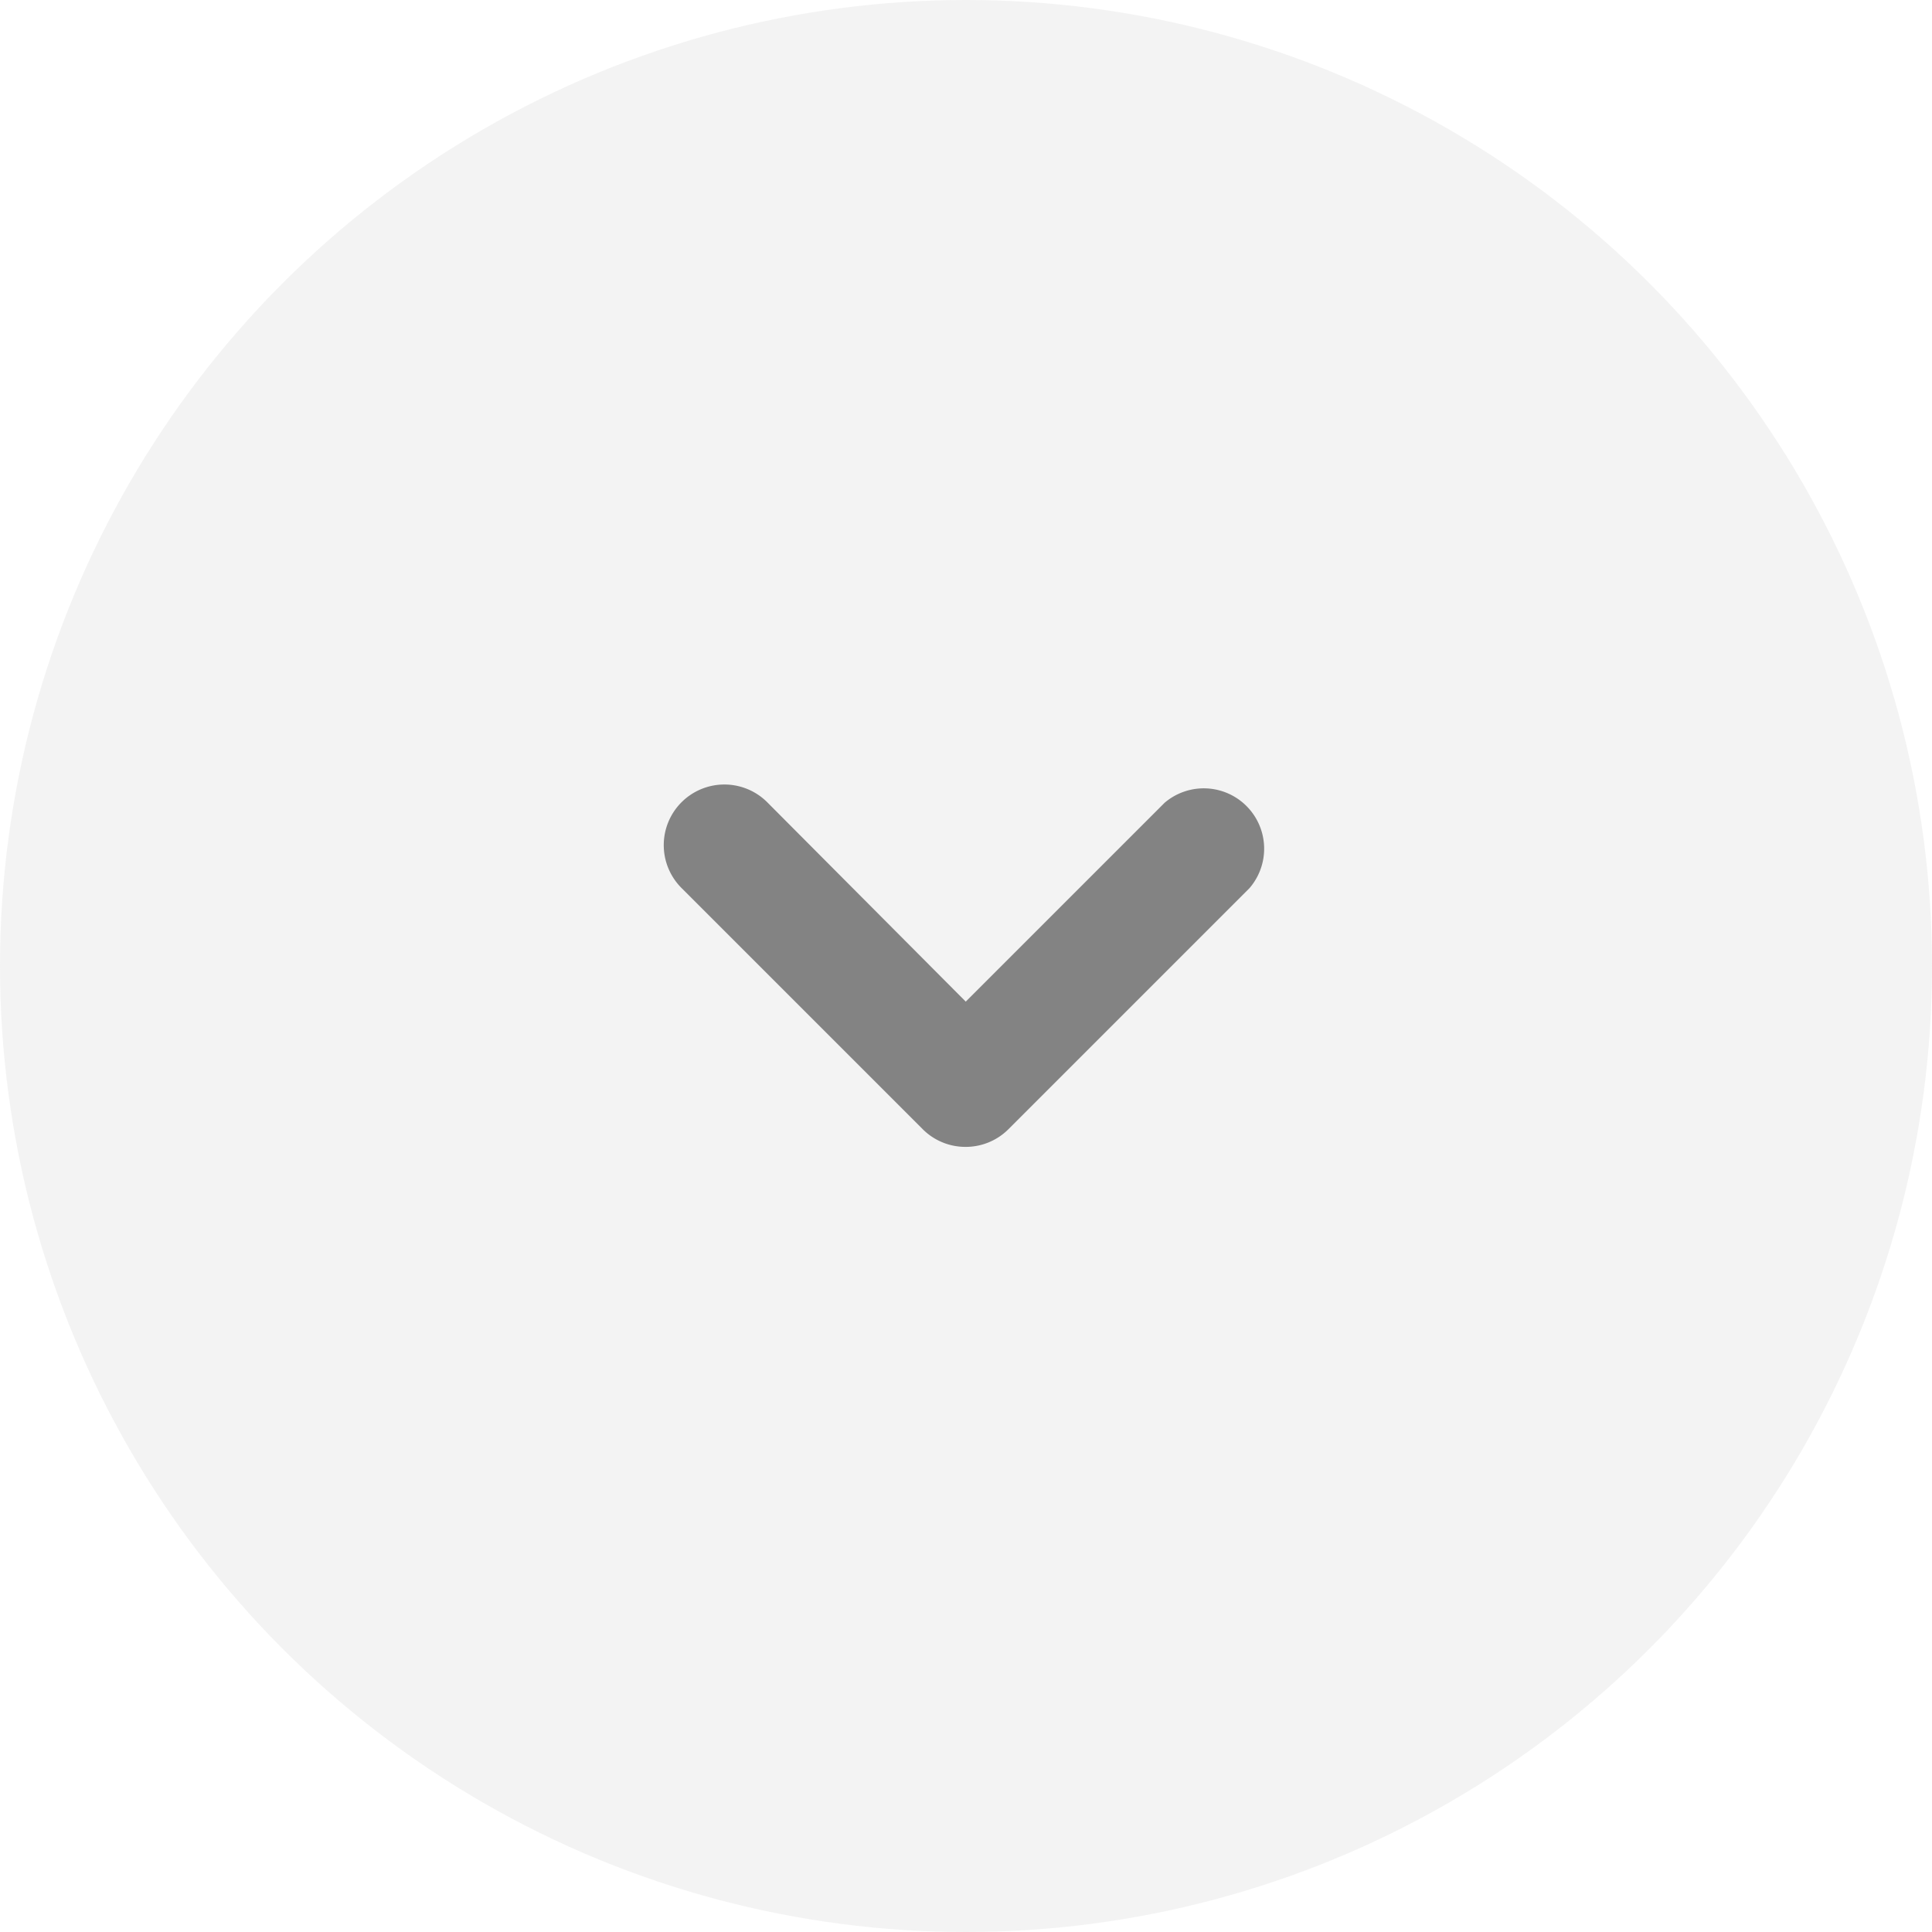 <svg xmlns="http://www.w3.org/2000/svg" width="32" height="32" viewBox="0 0 32 32">
  <g id="icon" transform="translate(-1696 -5253)">
    <circle id="circle" cx="16" cy="16" r="16" transform="translate(1696 5253)" fill="#d0d0d2" opacity="0.25"/>
    <g id="chevron-down" transform="matrix(1, 0, 0, 1, 1700, 5257)">
      <path id="Vector" d="M5,6a1,1,0,0,1-.71-.29l-4-4A1,1,0,0,1,1.714.294L5,3.594,8.294.3A1,1,0,0,1,9.7,1.714l-4,4A1,1,0,0,1,5,6Z" transform="translate(6.996 8.996)" fill="#838383"/>
    </g>
  </g>
</svg>
